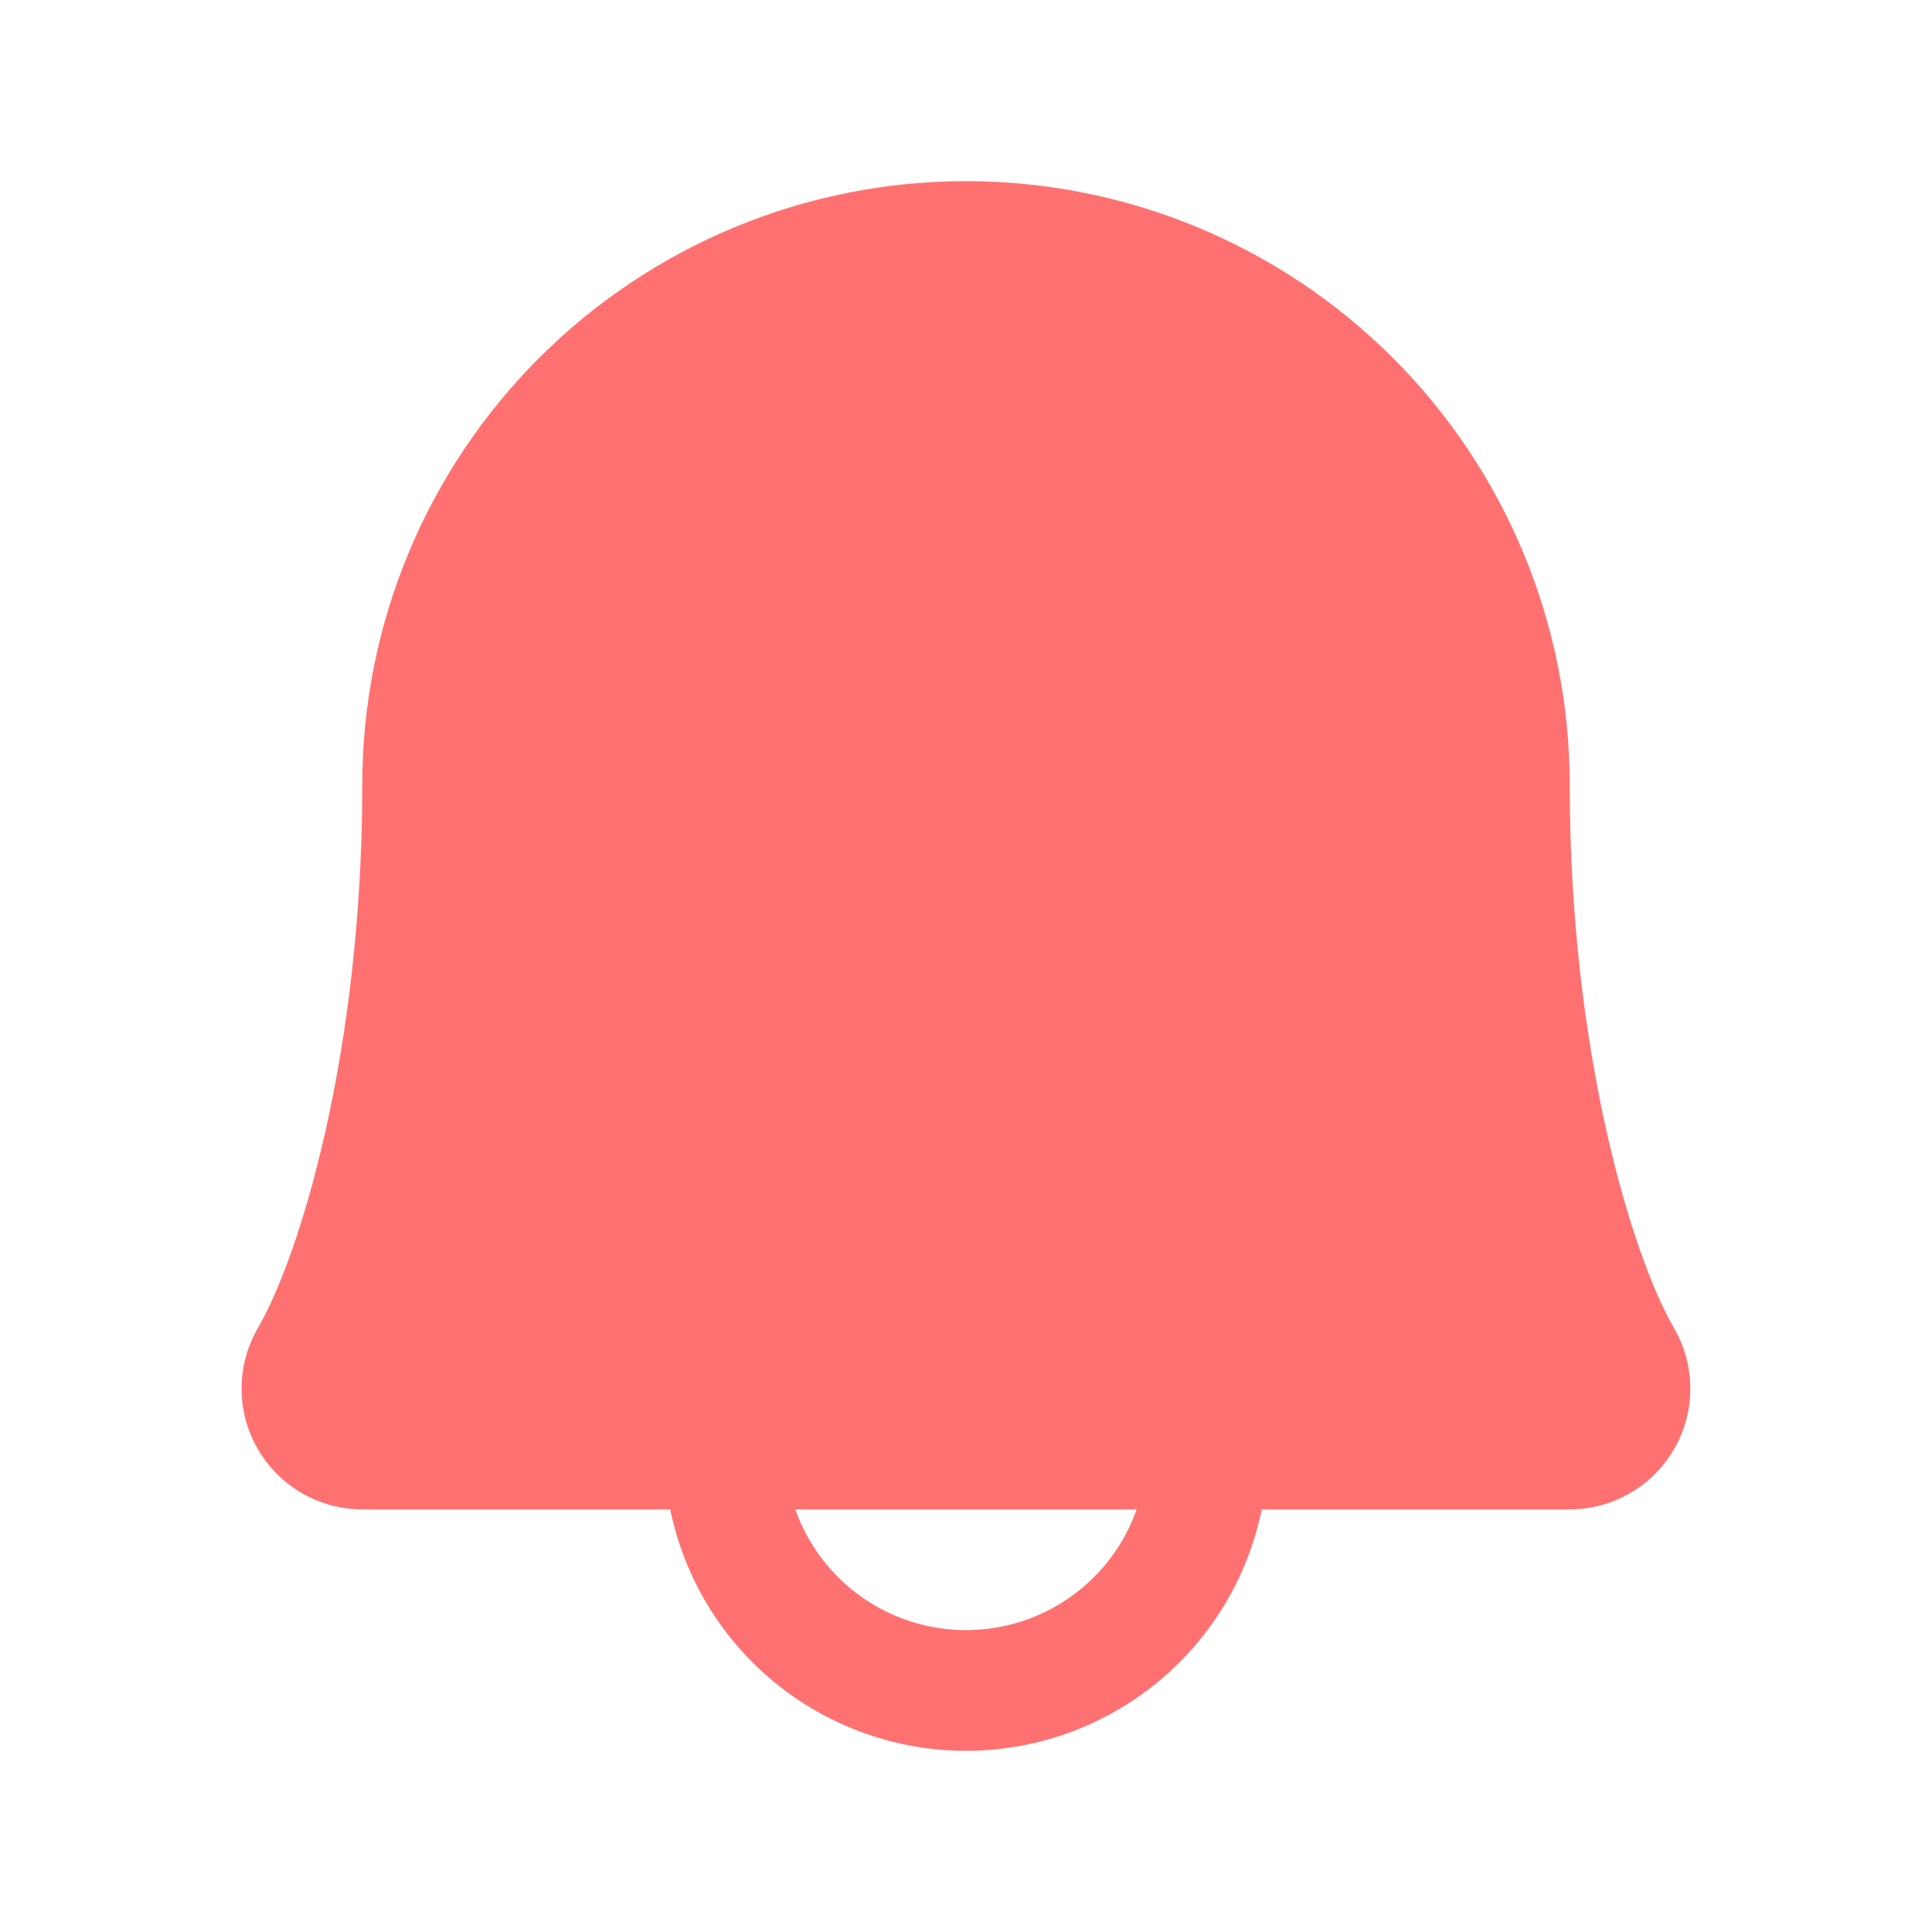 <svg width="45" height="45" viewBox="0 0 45 45" fill="none" xmlns="http://www.w3.org/2000/svg">
<path d="M38.988 30.927C38.013 29.247 36.562 24.492 36.562 18.281C36.562 14.552 35.081 10.975 32.444 8.338C29.806 5.7 26.23 4.219 22.5 4.219C18.77 4.219 15.194 5.7 12.556 8.338C9.919 10.975 8.438 14.552 8.438 18.281C8.438 24.493 6.986 29.247 6.01 30.927C5.761 31.354 5.629 31.84 5.627 32.334C5.625 32.829 5.754 33.315 6 33.744C6.247 34.173 6.601 34.529 7.029 34.777C7.457 35.025 7.943 35.156 8.438 35.156H15.611C15.936 36.744 16.798 38.171 18.054 39.195C19.309 40.22 20.88 40.78 22.5 40.78C24.12 40.78 25.691 40.22 26.946 39.195C28.202 38.171 29.064 36.744 29.389 35.156H36.562C37.057 35.156 37.542 35.025 37.97 34.776C38.398 34.528 38.752 34.172 38.998 33.743C39.244 33.314 39.373 32.828 39.371 32.334C39.369 31.839 39.237 31.354 38.988 30.927ZM22.5 37.969C21.628 37.968 20.777 37.698 20.065 37.194C19.353 36.691 18.815 35.979 18.524 35.156H26.476C26.186 35.979 25.647 36.691 24.935 37.194C24.223 37.698 23.372 37.968 22.5 37.969Z" fill="#FF7171"/>
</svg>
